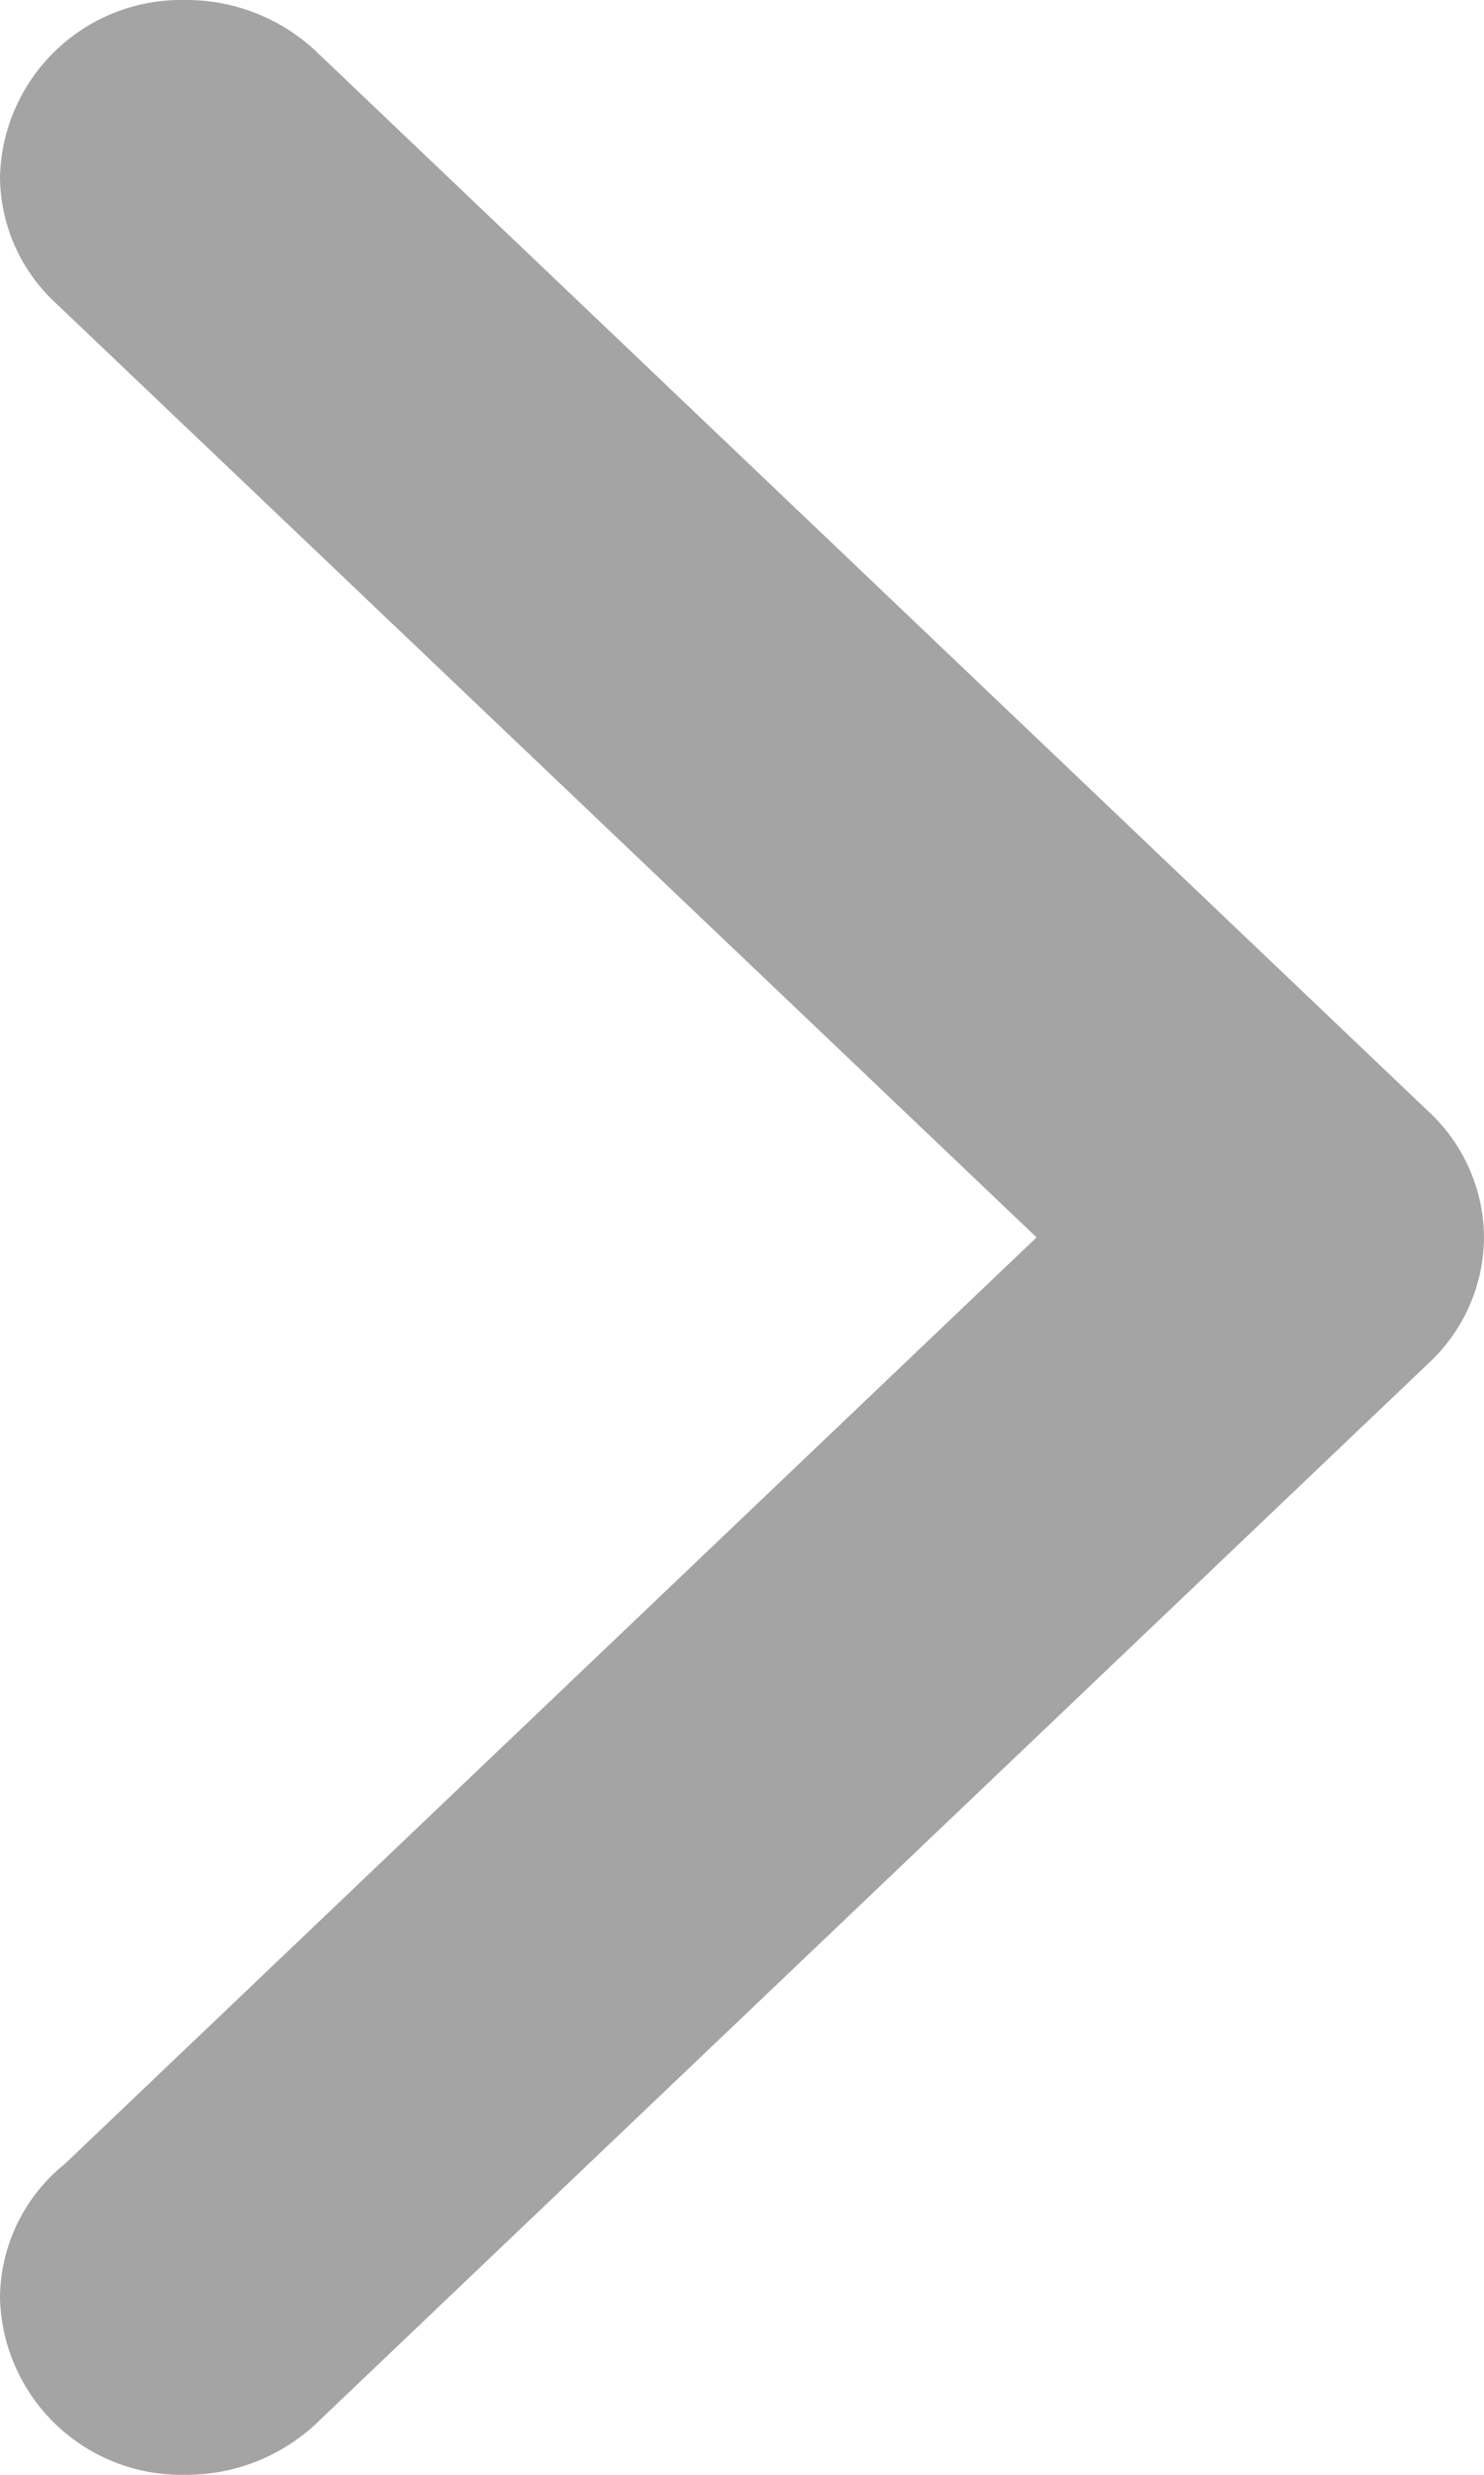 <svg xmlns="http://www.w3.org/2000/svg" width="6" height="10" viewBox="0 0 6 10">
  <path id="back" d="M6,5V5a.7.7,0,0,1-.23.514h0L1.271,9.8l0,0A.767.767,0,0,1,.75,10,.733.733,0,0,1,0,9.286a.7.7,0,0,1,.262-.542L4.191,5,.21,1.21h0A.7.7,0,0,1,0,.714.733.733,0,0,1,.75,0a.767.767,0,0,1,.52.2h0l4.5,4.286h0A.7.7,0,0,1,6,5Z" fill="#a4a4a4"/>
</svg>

